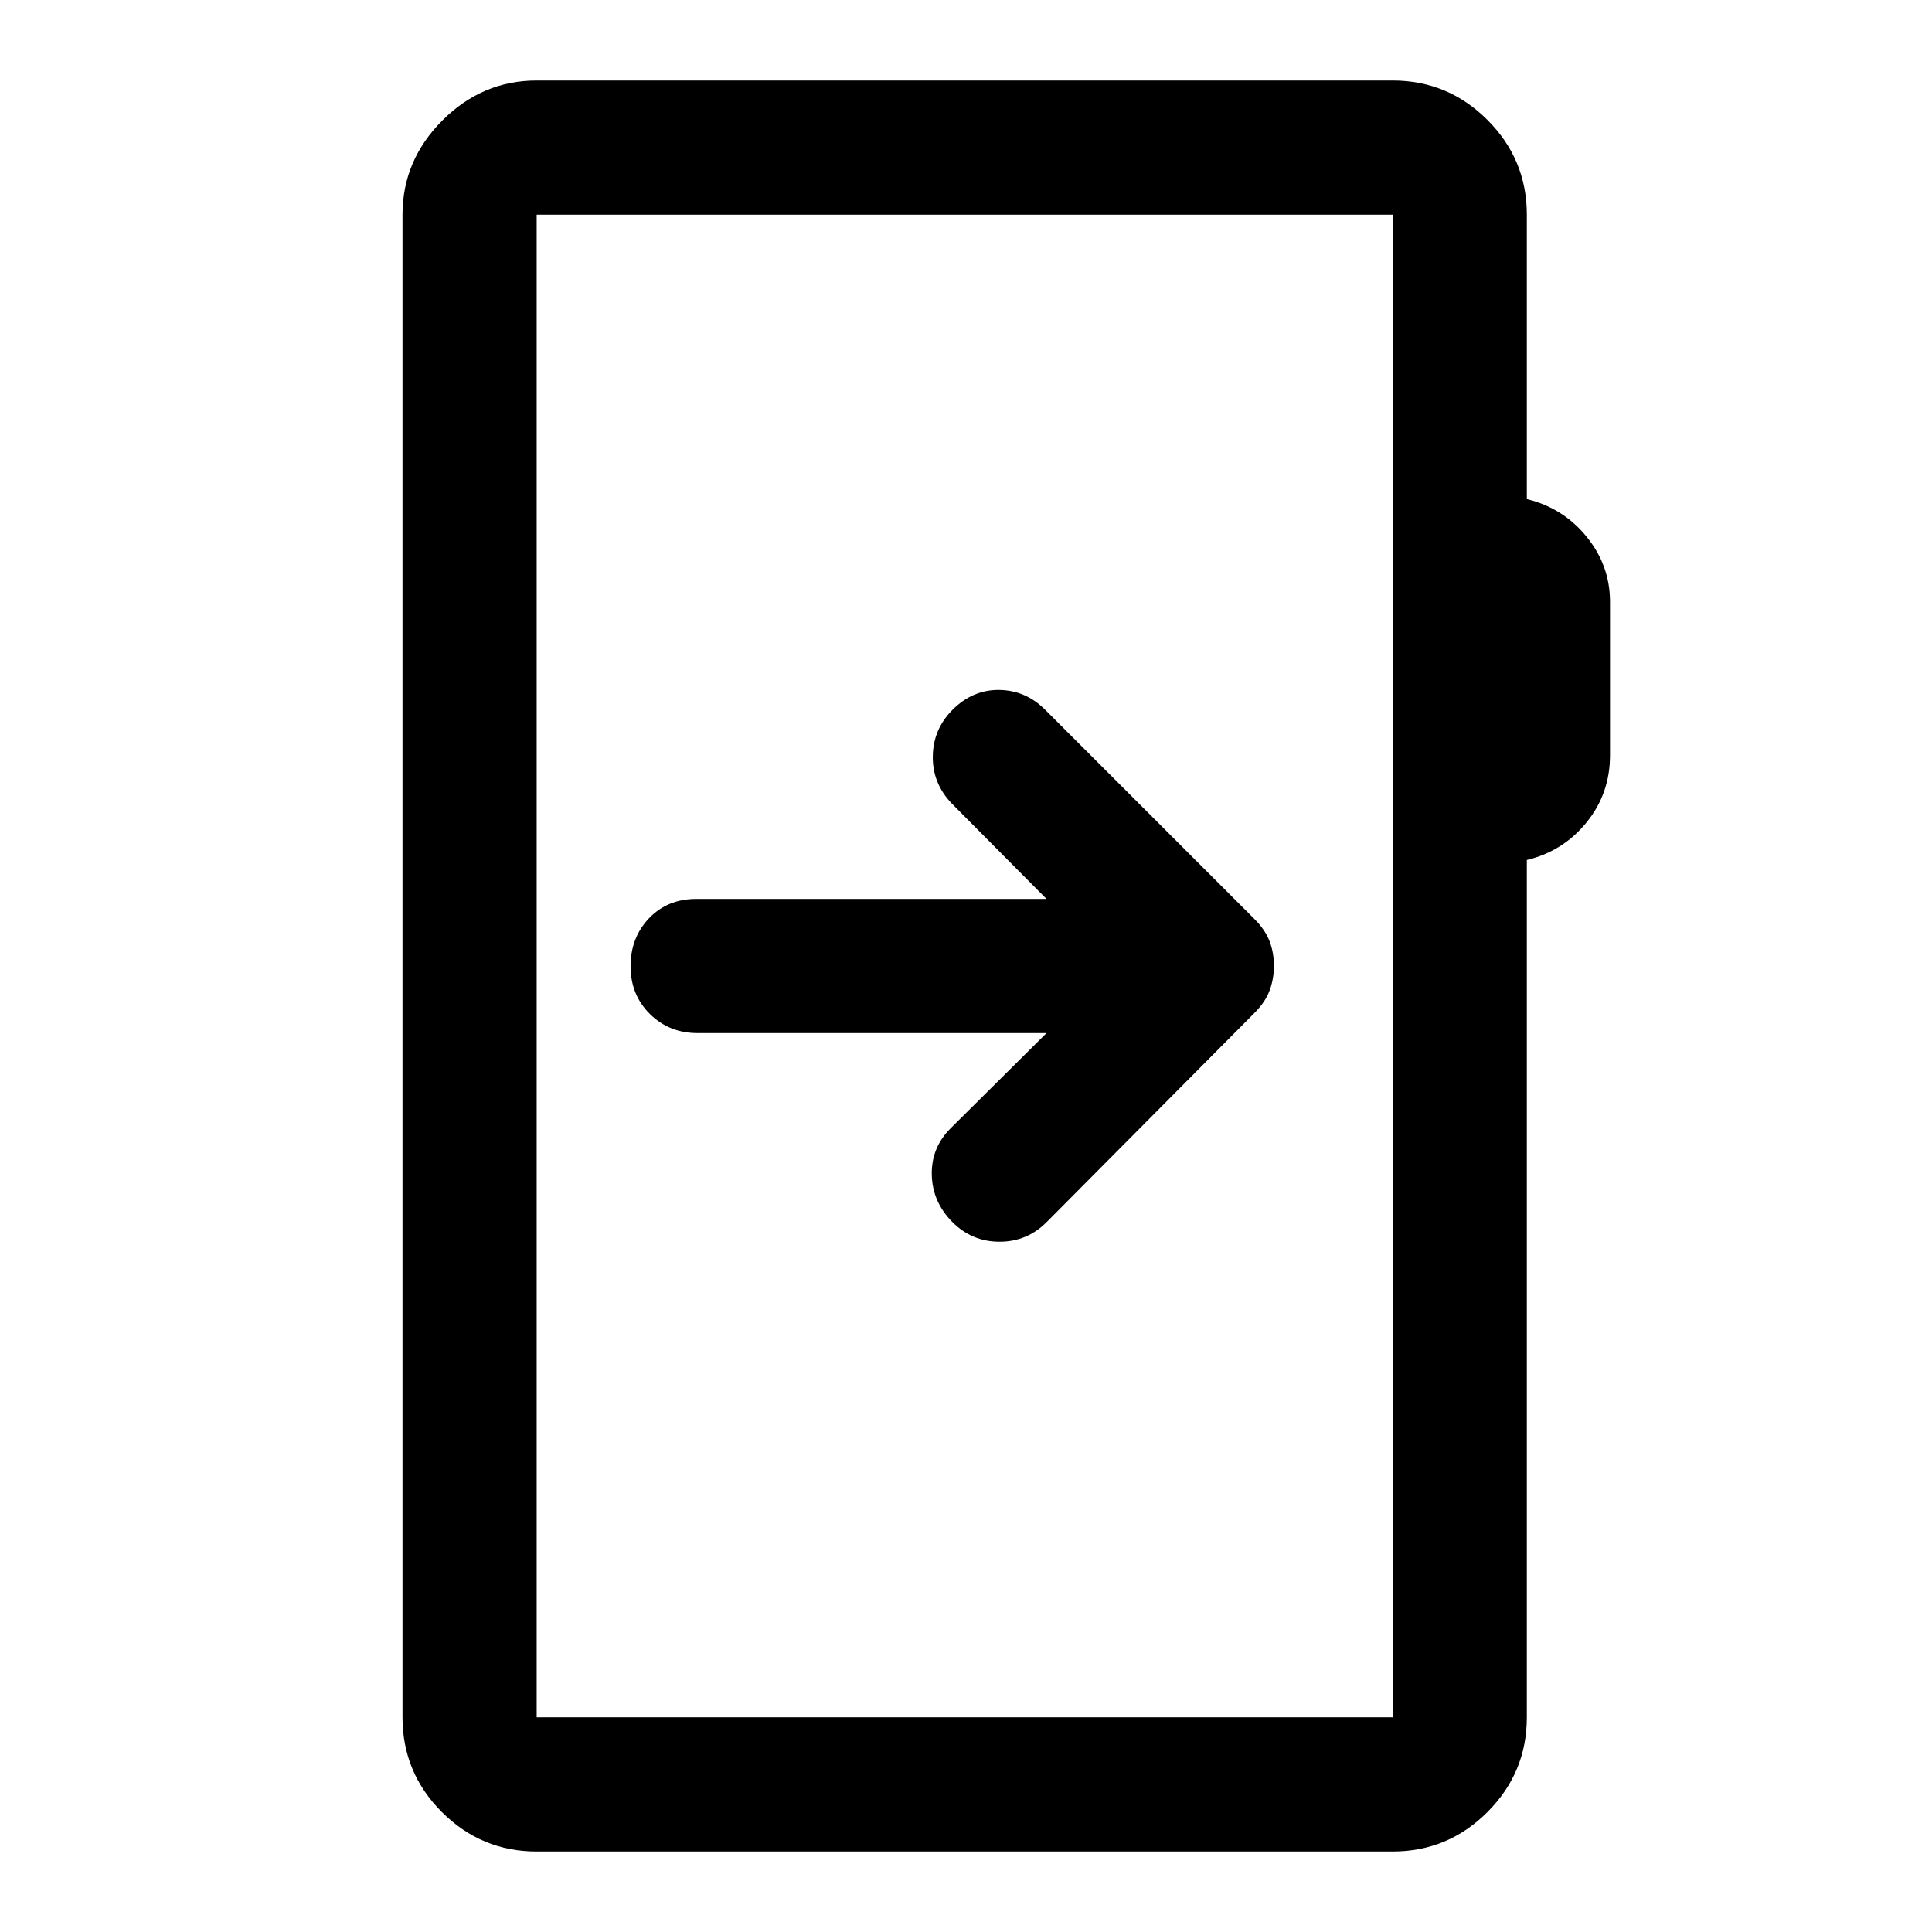 <svg xmlns="http://www.w3.org/2000/svg" height="40" viewBox="0 -960 960 960" width="40"><path d="M266.67-40q-27.5 0-47.09-19.58Q200-79.17 200-106.67v-746.66q0-27 19.83-46.84Q239.67-920 266.67-920H692q27.5 0 47.08 19.58 19.59 19.59 19.59 47.09V-712q18 4.33 29.66 18.64Q800-679.06 800-660.95v76.28q0 19-11.67 33.34-11.66 14.33-29.66 18.66v426q0 27.5-19.59 47.09Q719.5-40 692-40H266.67Zm0-66.67H692v-746.66H266.67v746.66Zm0 0v-746.66 746.66Zm253.33-340-47.67 47.34q-9.66 9.66-9.33 23.16.33 13.5 10.33 23.5Q483-343 496.67-343q13.66 0 23.33-9.67l103.33-104q5.34-5.33 7.5-11.09 2.17-5.75 2.17-12.33t-2.17-12.24q-2.16-5.67-7.5-11l-104-104q-9.66-9.67-22.83-9.84-13.17-.16-23.17 9.84-9.66 9.66-9.83 23.16-.17 13.5 9.5 23.5l47 47.34H346q-14.33 0-23.5 9.61-9.17 9.62-9.17 23.84 0 14.21 9.59 23.71 9.58 9.5 23.75 9.5H520Z"/></svg>